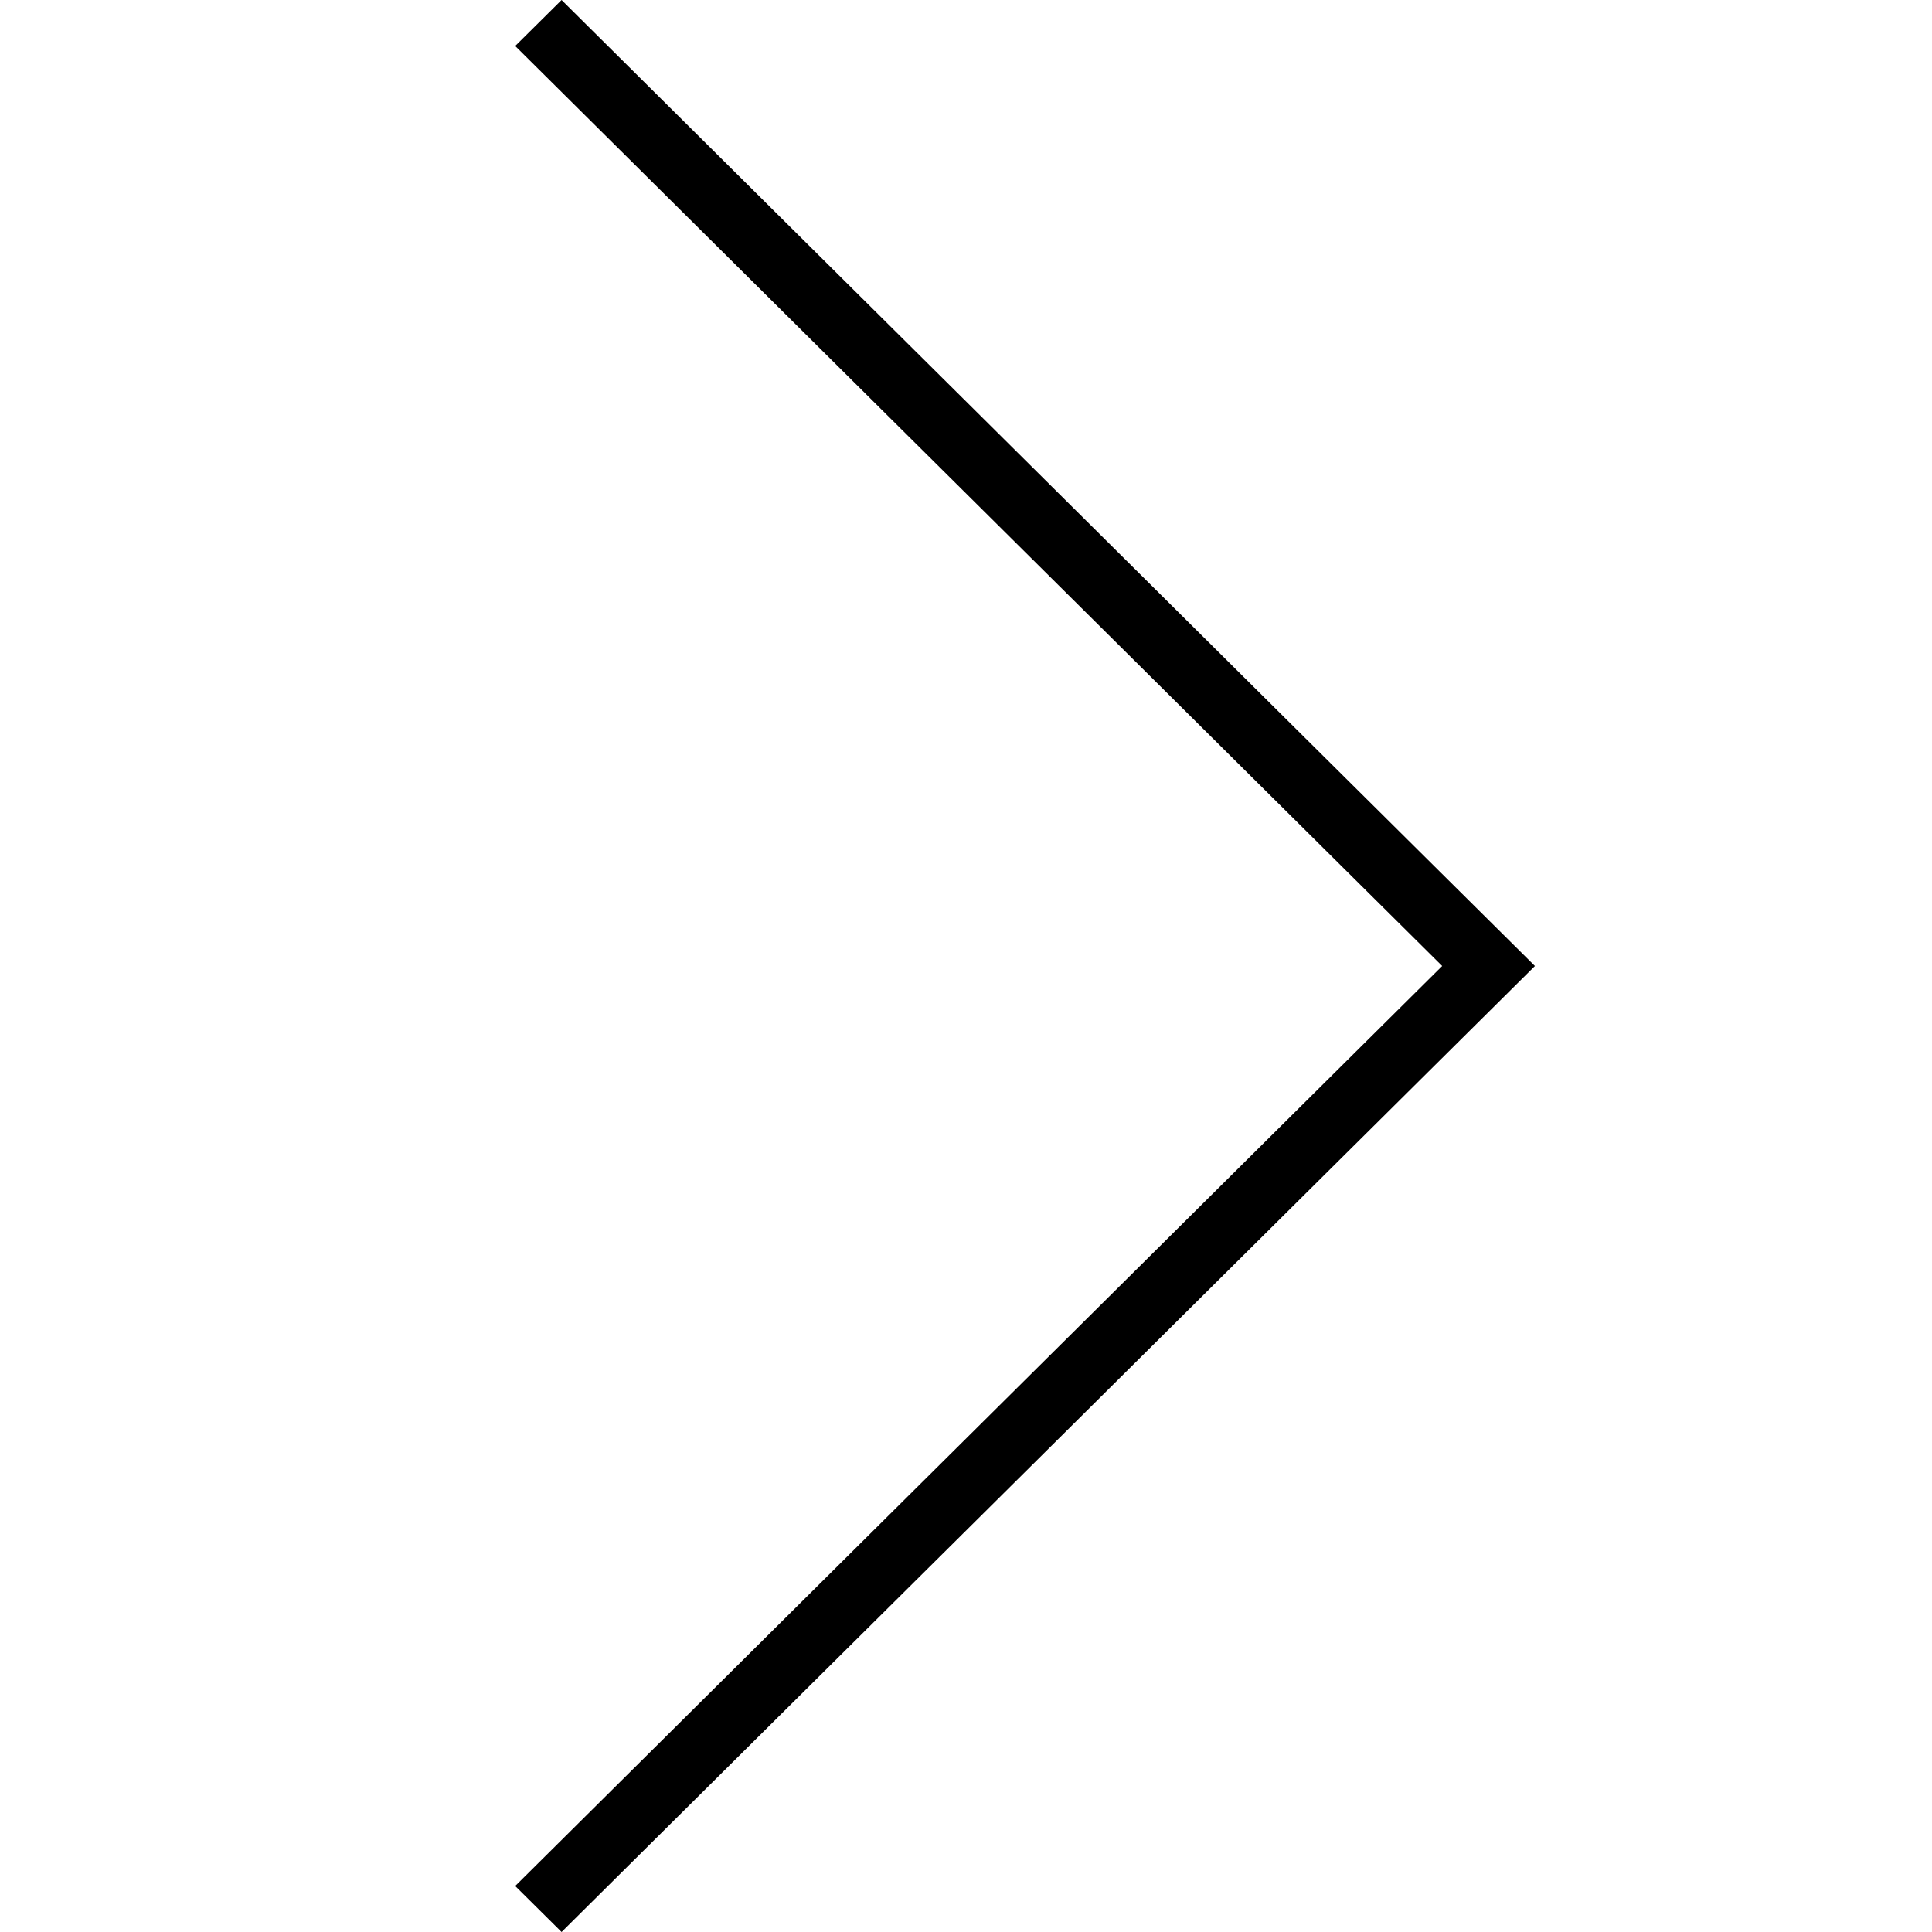 <svg width="15" height="15" viewBox="0 0 15 15" fill="none" xmlns="http://www.w3.org/2000/svg">
<path d="M4.36 15L4 14.643L11.197 7.5L4 0.357L4.36 -4.65334e-08L11.917 7.5L4.36 15Z" fill="currentColor"/>
</svg>
